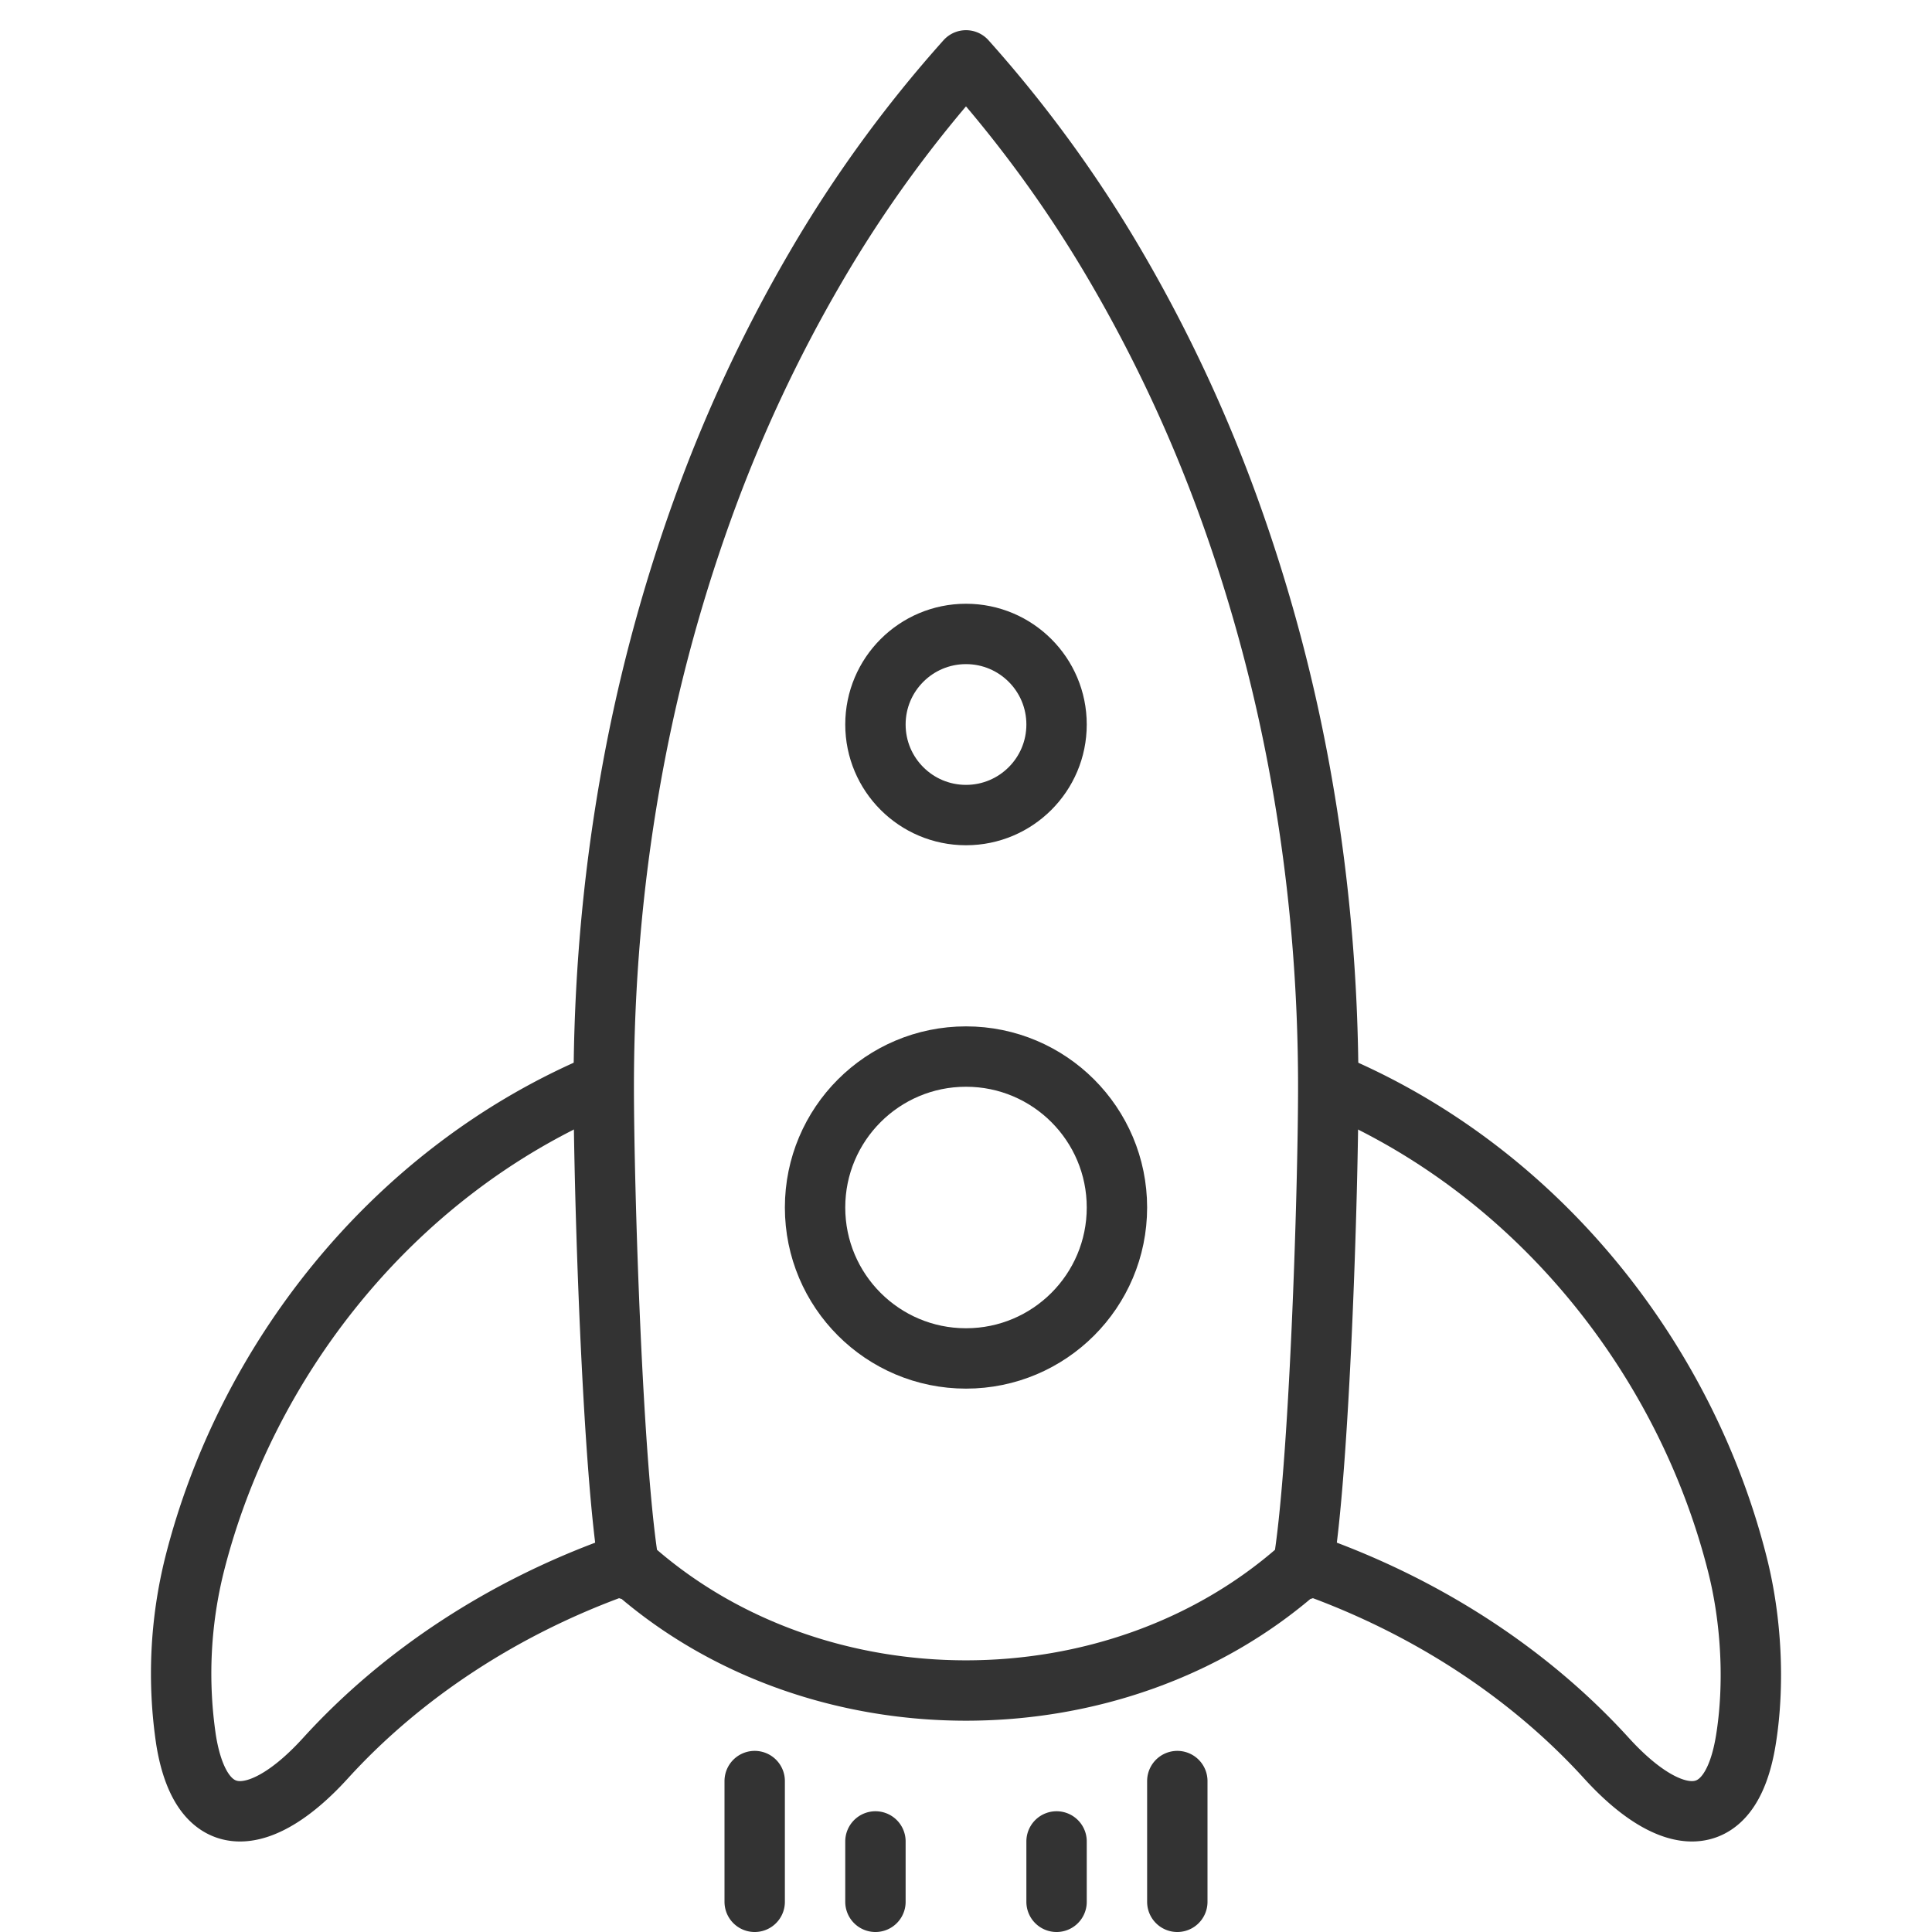 <svg xmlns="http://www.w3.org/2000/svg" viewBox="0 0 32 32"><g stroke="#333" stroke-linecap="round" stroke-linejoin="round" stroke-miterlimit="10" fill="none"><path d="M10.422 26v-.037C10.146 24.368 10 19.706 10 18s.146-3.368.422-4.963a27.068 27.068 0 0 1 1.203-4.569 24.246 24.246 0 0 1 1.891-4.053A20.961 20.961 0 0 1 16 1a20.961 20.961 0 0 1 2.484 3.415 24.325 24.325 0 0 1 1.891 4.053 27.068 27.068 0 0 1 1.203 4.569C21.854 14.632 22 16.294 22 18s-.146 6.368-.422 7.963V26m-.078 0c-3.04 2.667-7.96 2.667-11 0m2 3.5v2m2-1v1m3-1v1m2-2v2"/><circle cx="16" cy="20" r="2.5"/><circle cx="16" cy="12" r="1.5"/><path d="M9.838 18c-3.377 1.472-5.77 4.56-6.617 7.917a7.469 7.469 0 0 0-.138 2.909c.265 1.62 1.291 1.413 2.306.297 1.281-1.409 2.965-2.497 4.817-3.167M22.161 18c3.377 1.472 5.771 4.56 6.617 7.917.231.914.289 1.982.138 2.909-.265 1.62-1.291 1.413-2.306.297-1.294-1.423-2.999-2.518-4.873-3.188"/></g></svg>